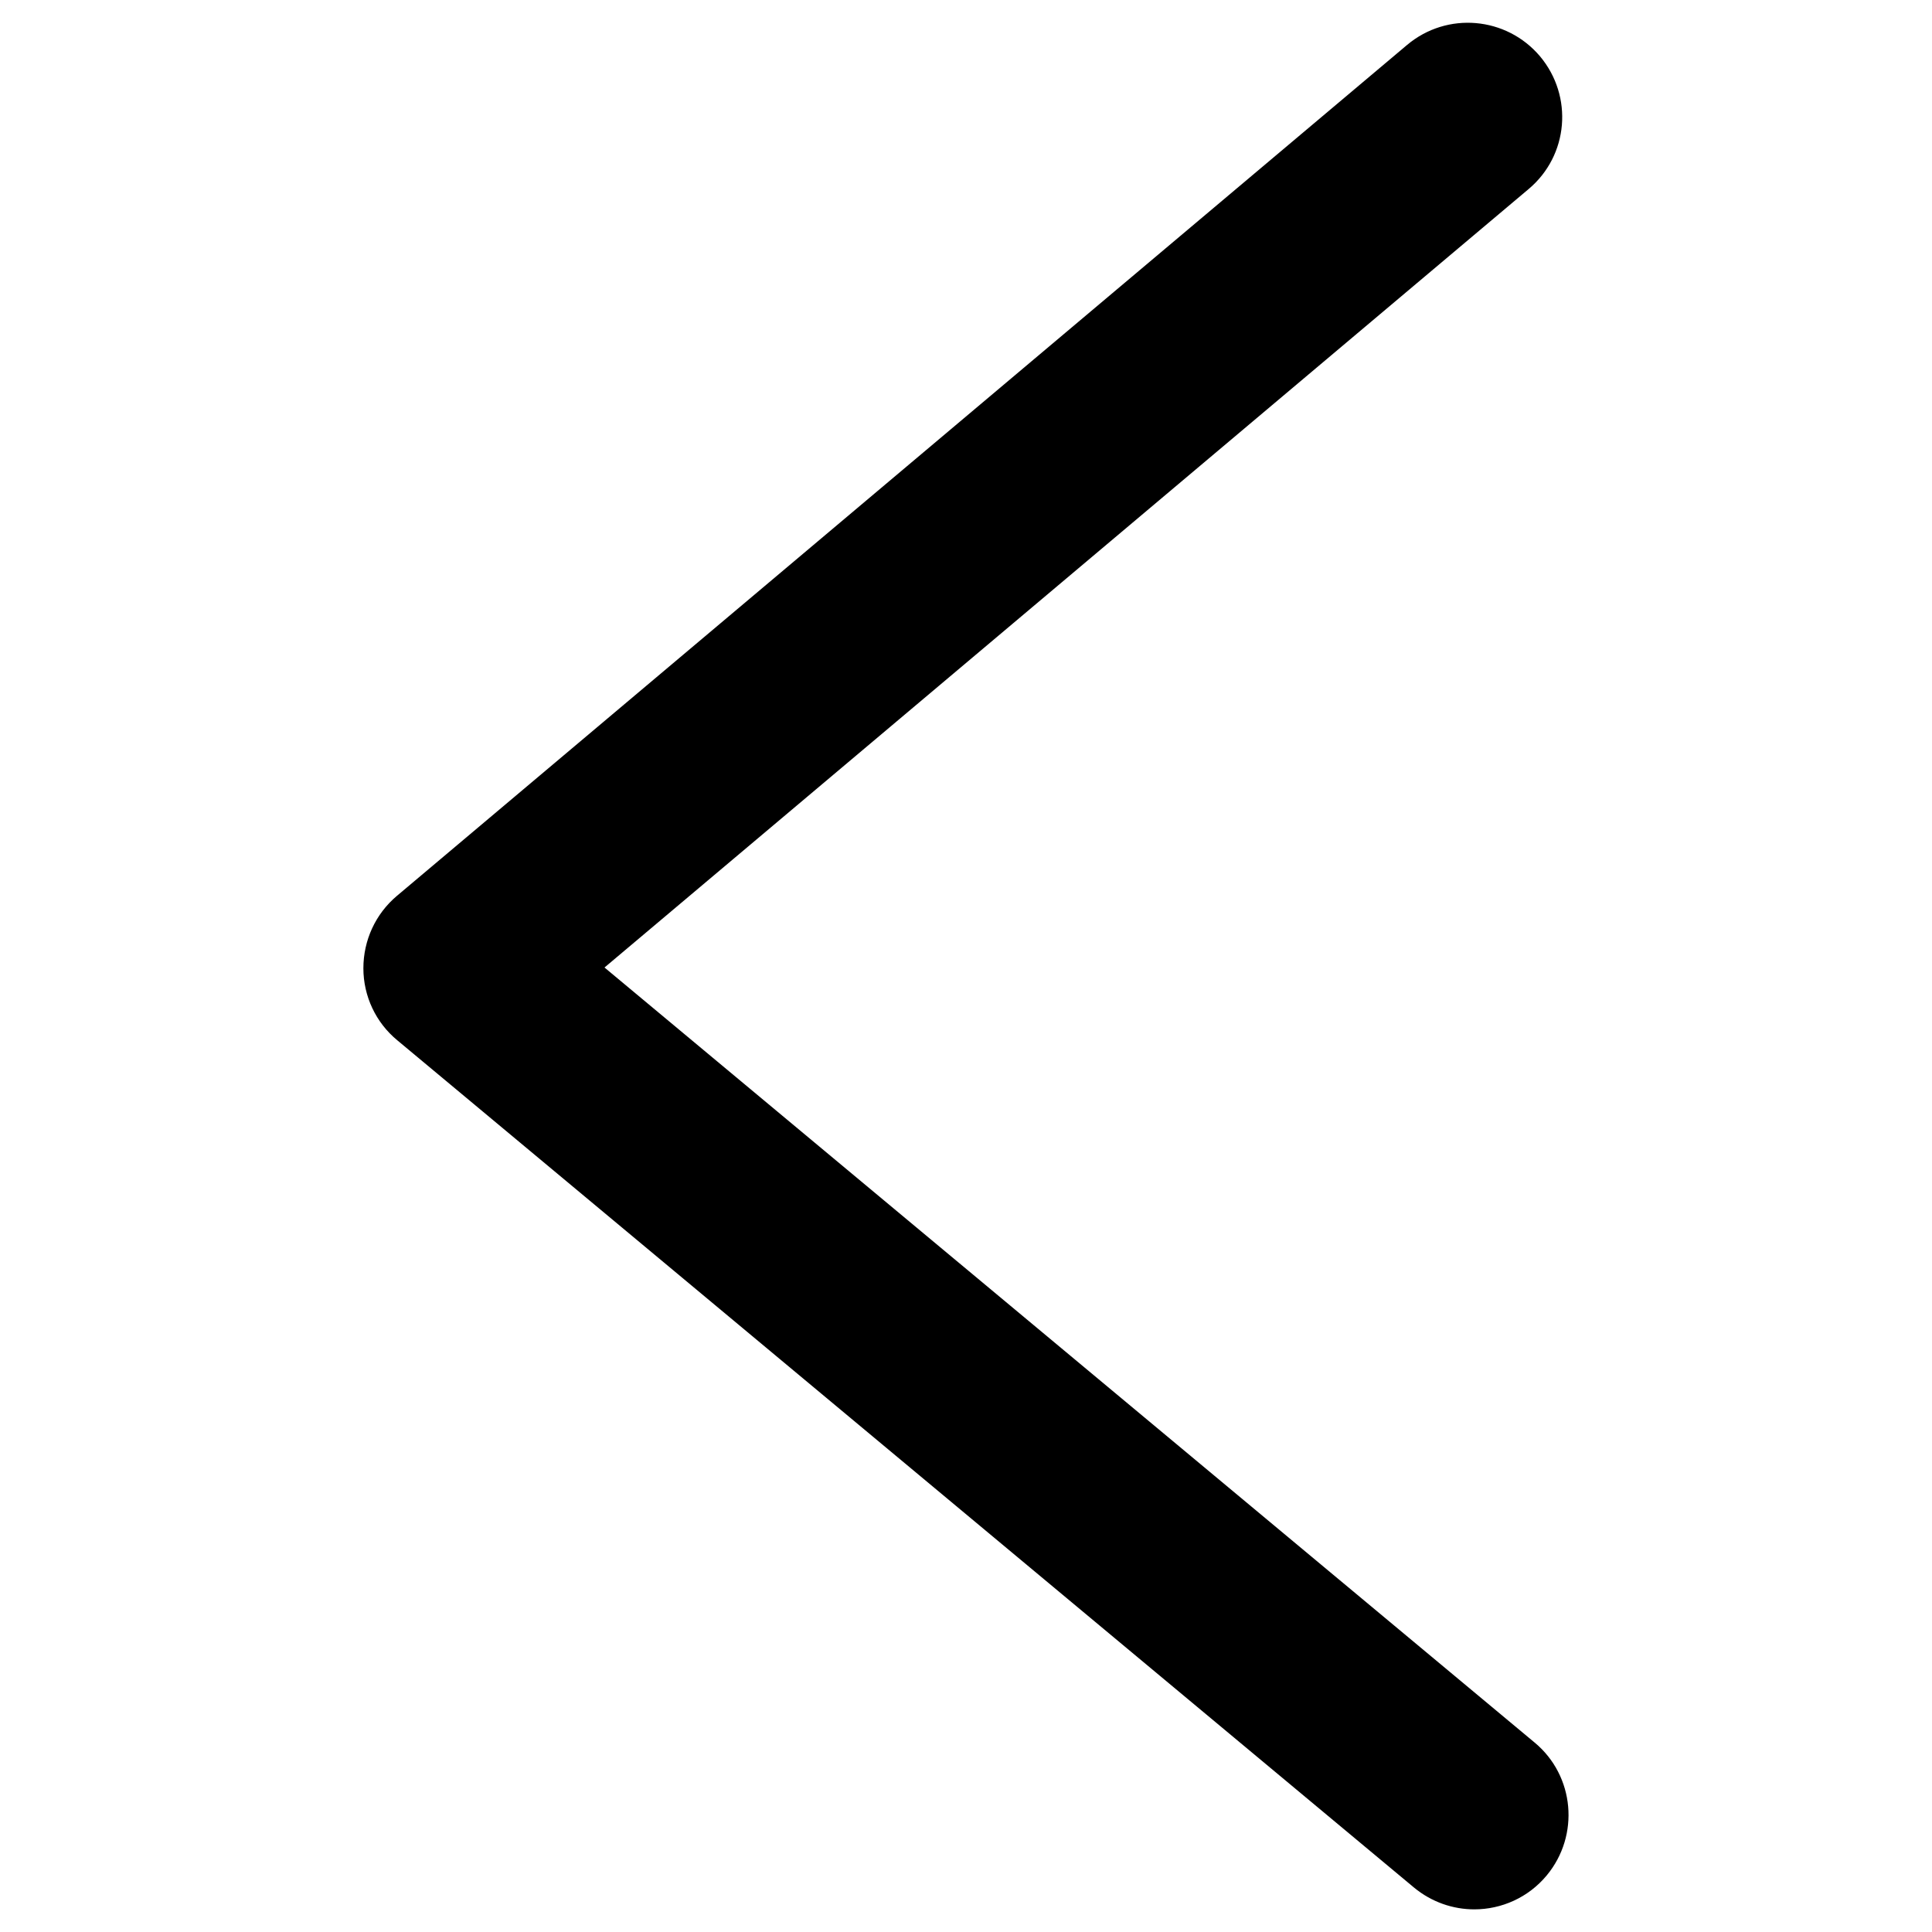 <?xml version="1.0" encoding="utf-8"?>
<!-- Generator: Adobe Illustrator 18.1.1, SVG Export Plug-In . SVG Version: 6.00 Build 0)  -->
<!DOCTYPE svg PUBLIC "-//W3C//DTD SVG 1.1//EN" "http://www.w3.org/Graphics/SVG/1.1/DTD/svg11.dtd">
<svg version="1.1" xmlns="http://www.w3.org/2000/svg" xmlns:xlink="http://www.w3.org/1999/xlink" x="0px" y="0px"
	 viewBox="0 0 512 512" enable-background="new 0 0 512 512" xml:space="preserve">
<g id="Layer_1">
	<path d="M390.7,506c-5.6,0-11.3-1.9-16-5.8L105.3,275.7c-5.7-4.7-9-11.7-9-19.1c0-7.4,3.2-14.4,8.9-19.2L372.9,11.9
		c10.6-8.9,26.3-7.5,35.2,3c8.9,10.6,7.6,26.3-3,35.2L160.2,256.4l246.5,205.4c10.6,8.8,12,24.6,3.2,35.2
		C405,502.9,397.9,506,390.7,506z"/>
</g>
<g id="Layer_2">
</g>
</svg>
